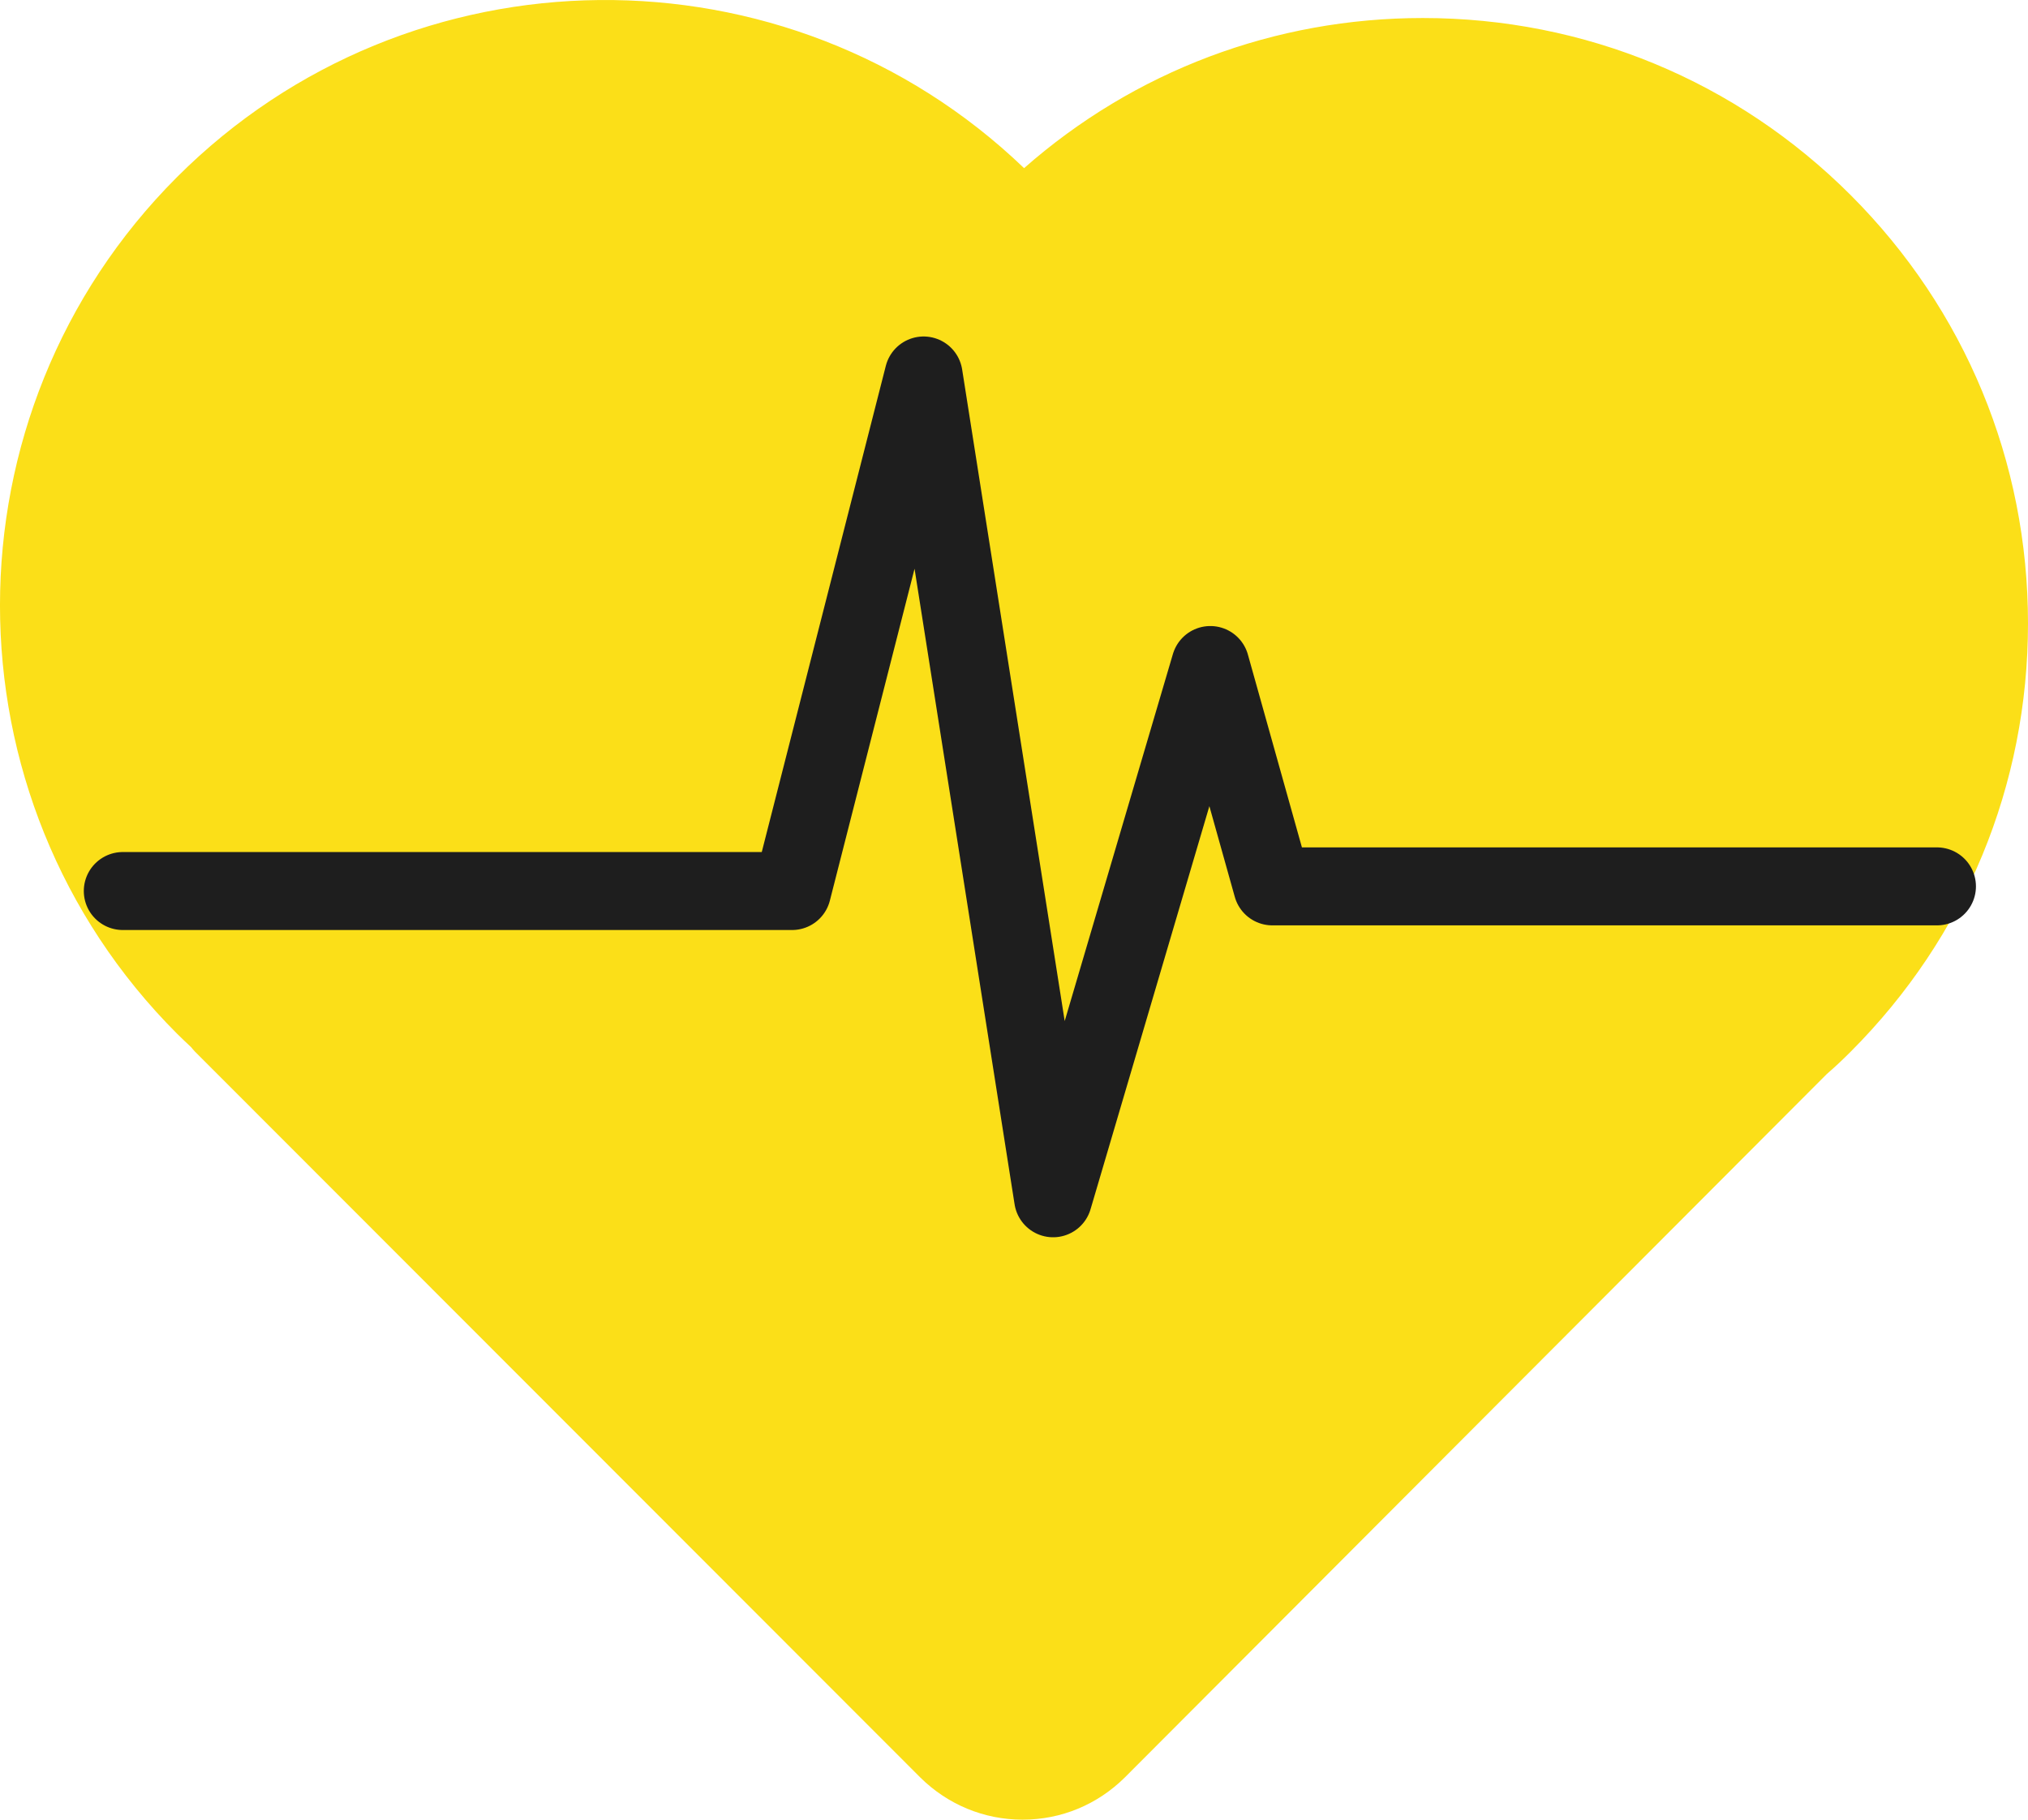 <svg width="156px" height="140px" xmlns="http://www.w3.org/2000/svg" veiwBox="0 0 156 140" style="transform-origin: center;-webkit-transform-origin: center;-moz-transform-origin: center;" id="my-heart">
    <g fill="none" fill-rule="evenodd">
        <path d="M78.658 140c-2.963 0-5.76-1.161-7.869-3.249l-55.797-55.848c-.095-.095-.19-.213-.285-.332-.355-.332-.735-.688-1.09-1.043-18.157-18.166-18.157-47.738 0-65.904 17.919-17.928 46.955-18.166 65.158-.688C87.262 5.466 98.047 1.386 109.447 1.386c12.444 0 24.13 4.838 32.924 13.636C151.164 23.822 156 35.512 156 47.963c0 12.45-4.836 24.142-13.629 32.94-.568.569-1.161 1.138-1.849 1.731l-53.996 54.117C84.418 138.839 81.644 140 78.658 140z" fill="#FBDF18">
        </path>
        <path id="line" stroke="#1E1E1E" stroke-width="6" stroke-linecap="round" stroke-linejoin="round" d="M9.446 68.553h51.482l10.119-39.665 9.962 63.304 12.093-41.027 4.771 17.03h51.123" style="stroke-dasharray: 300;">
            <animate attributeType="XML" attributeName="stroke-dashoffset" from="300" to="0" dur="1s" repeatCount="indefinite" values="300;260;60;0" keyTimes="0;0.33;0.7;1" calcMode="linear" />
        </path>
    </g>
    <animateTransform attributeName="transform" attributeType="XML" type="scale" from="0.8" to="1" dur="1s" repeatCount="indefinite" values="0.8;0.8;1;0.8;0.8" keyTimes="0;0.43;0.43;0.54;1" />
</svg>